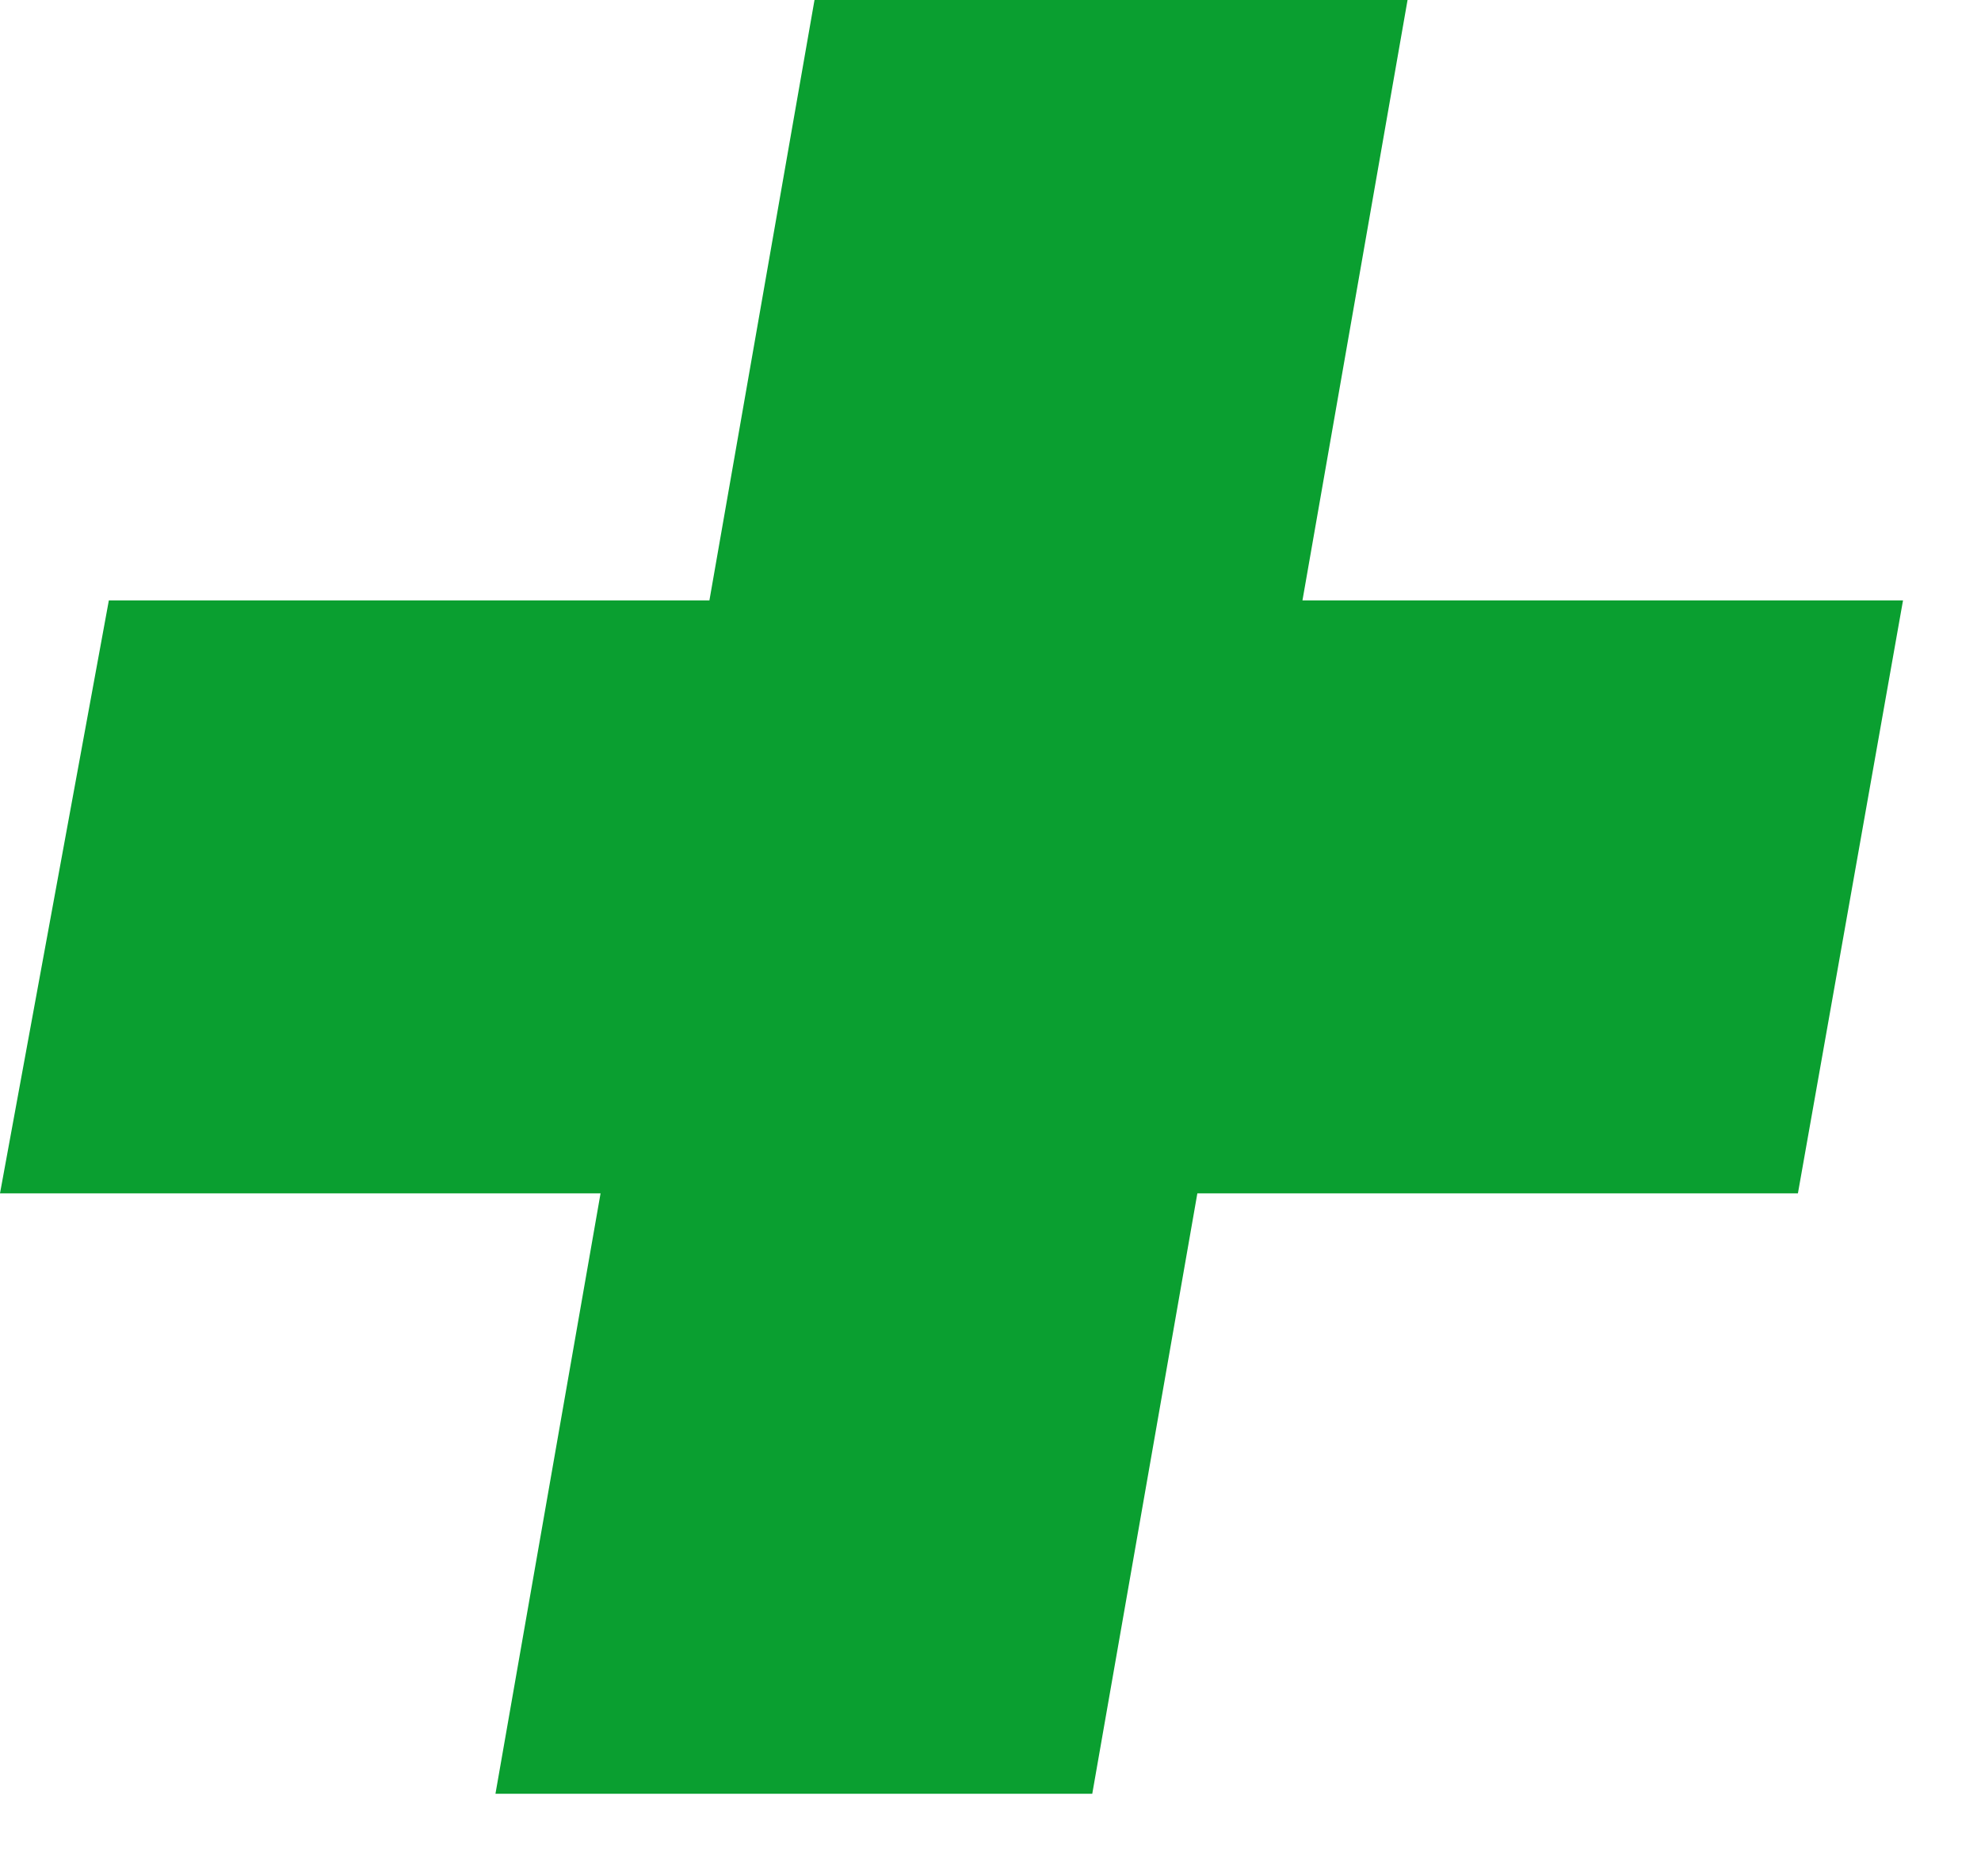 <svg width="19" height="18" viewBox="0 0 19 18" fill="none" xmlns="http://www.w3.org/2000/svg">
<path d="M12.492 5.76H18.252L17.244 11.448H11.484L10.476 17.208H4.752L5.76 11.448H0L1.044 5.76H6.804L7.812 0H13.5L12.492 5.76Z" fill="#0A9F30"/>
</svg>
